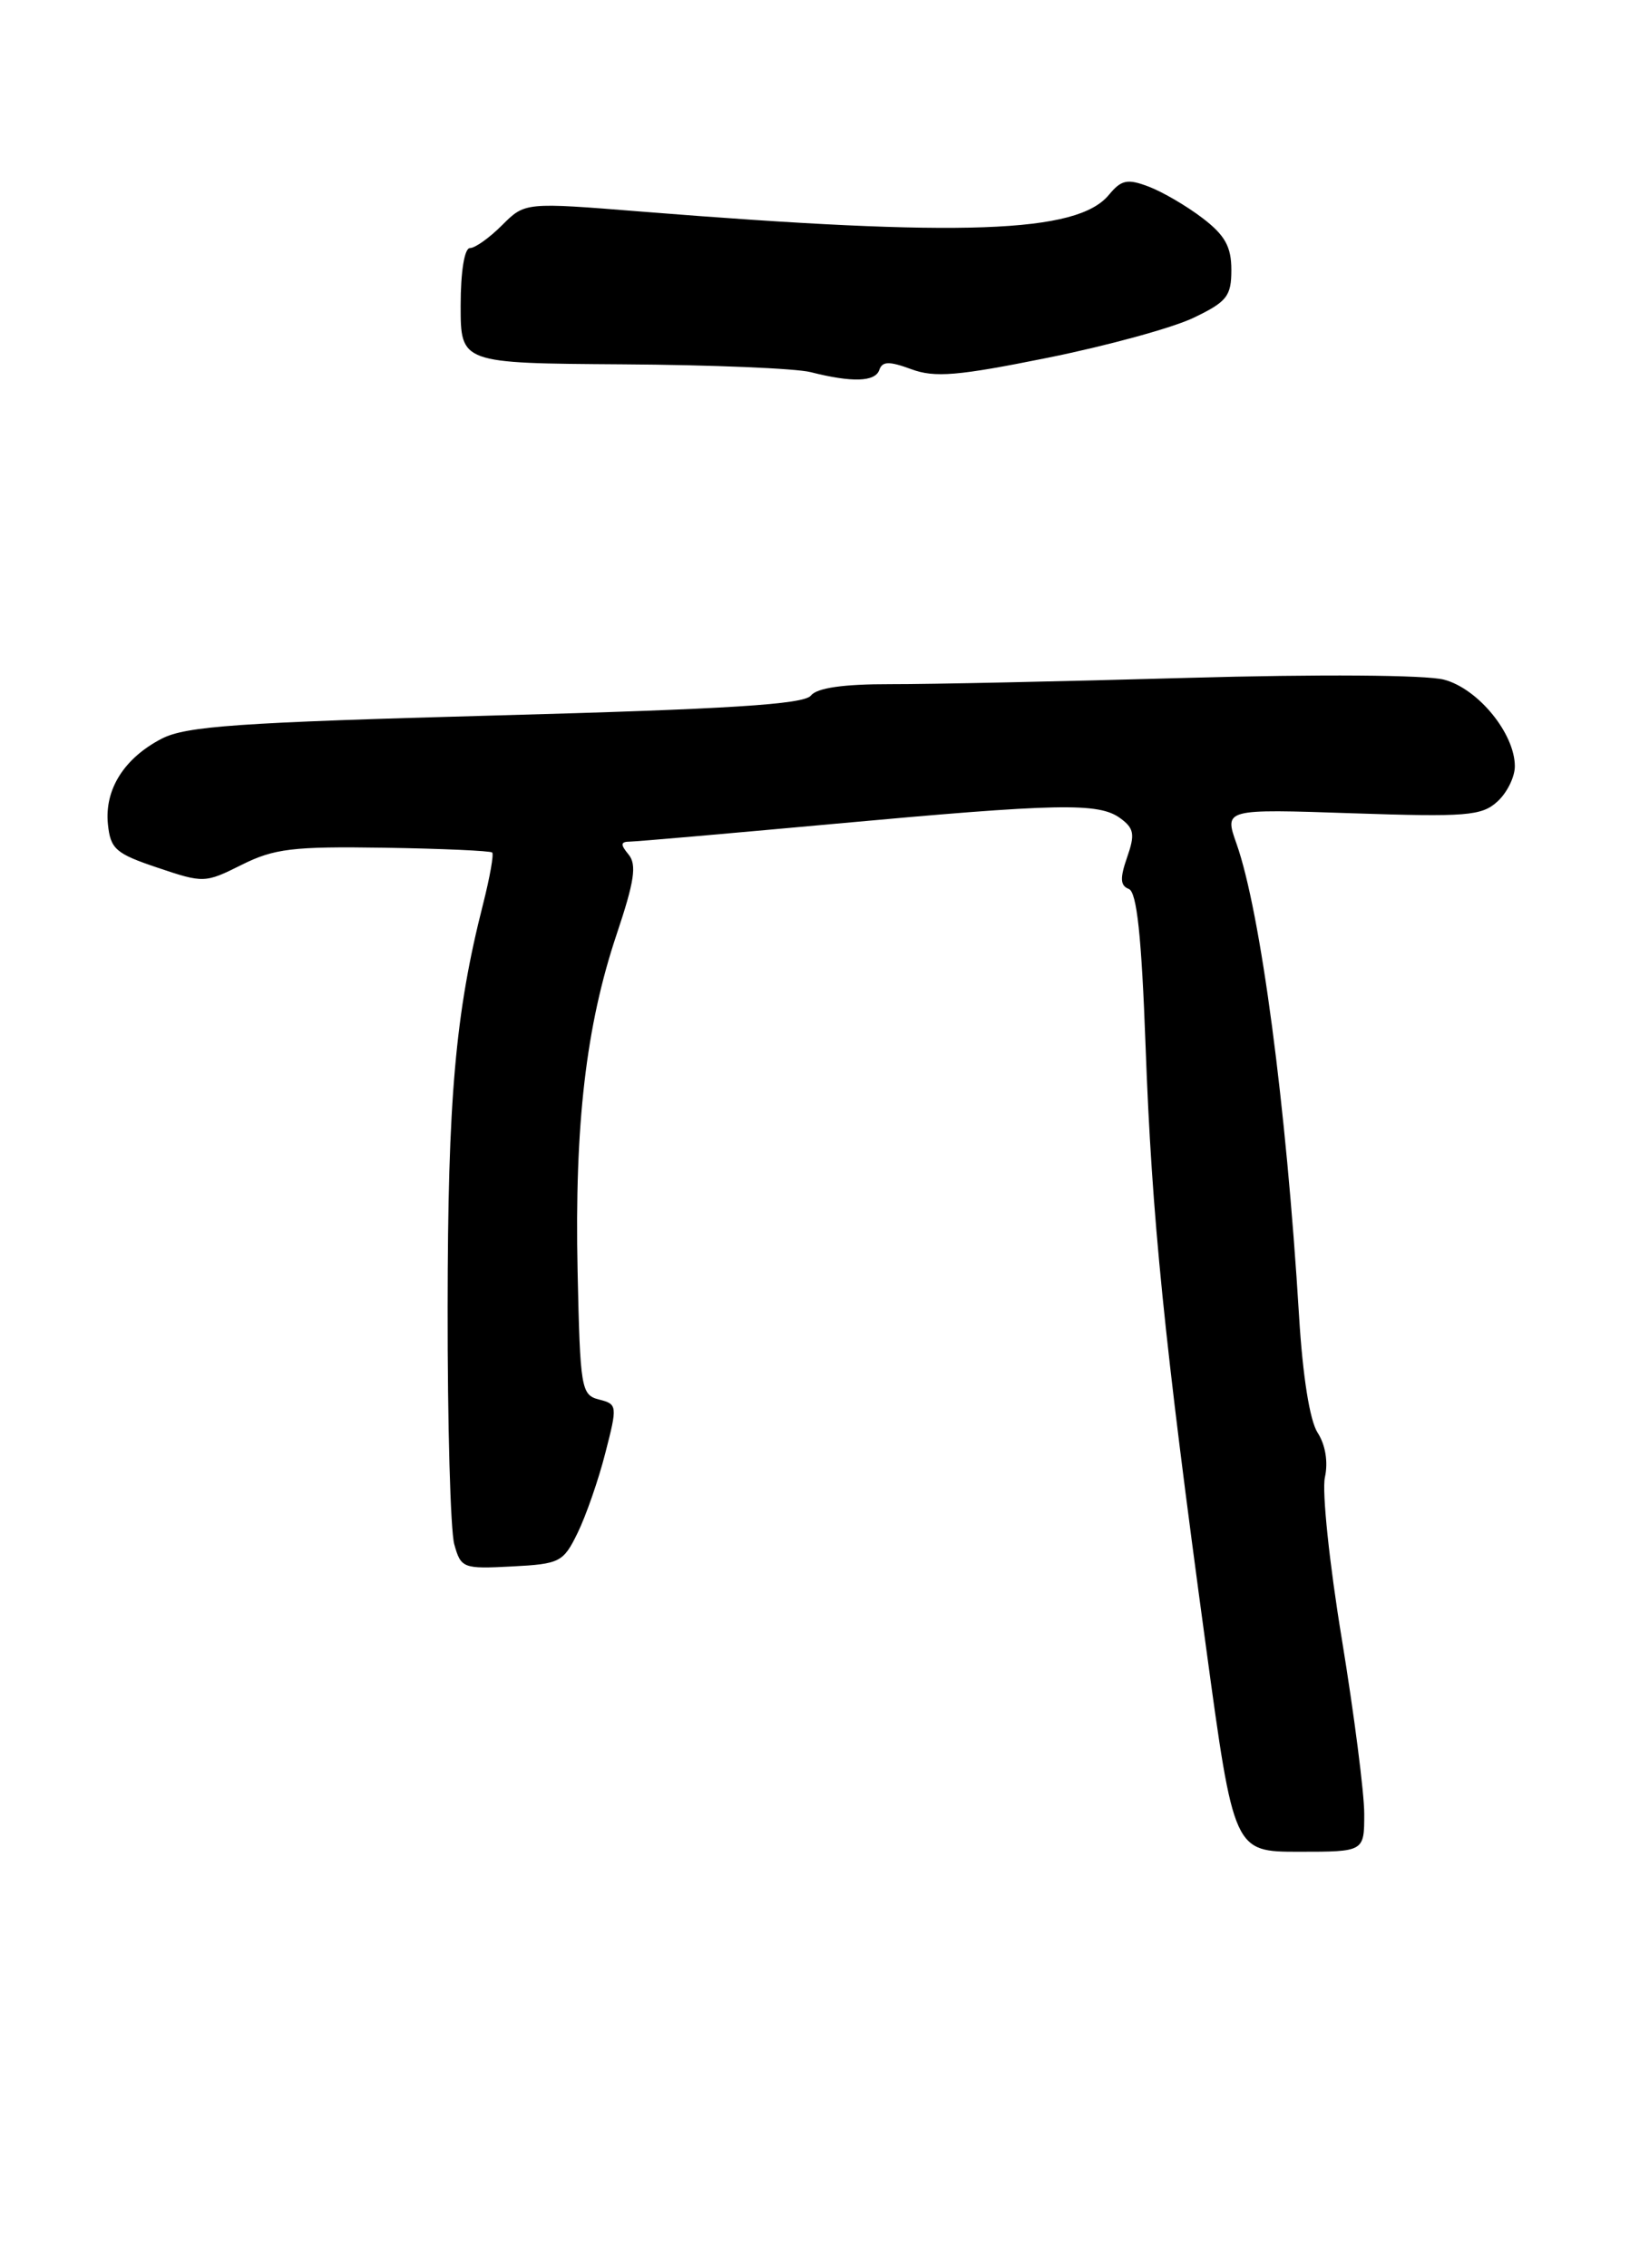 <?xml version="1.0" encoding="UTF-8" standalone="no"?>
<!DOCTYPE svg PUBLIC "-//W3C//DTD SVG 1.1//EN" "http://www.w3.org/Graphics/SVG/1.1/DTD/svg11.dtd" >
<svg xmlns="http://www.w3.org/2000/svg" xmlns:xlink="http://www.w3.org/1999/xlink" version="1.1" viewBox="0 0 184 256">
 <g >
 <path fill="currentColor"
d=" M 154.00 204.72 C 154.00 202.36 152.86 193.49 151.47 185.00 C 150.07 176.51 149.21 168.30 149.56 166.74 C 149.94 165.01 149.62 163.07 148.74 161.71 C 147.85 160.34 147.05 155.31 146.64 148.50 C 145.19 124.69 142.31 102.96 139.58 95.22 C 138.19 91.30 138.19 91.30 152.62 91.79 C 165.50 92.22 167.25 92.09 169.02 90.48 C 170.11 89.50 171.00 87.70 171.00 86.49 C 171.00 82.79 166.85 77.72 163.00 76.71 C 160.96 76.17 148.85 76.09 134.00 76.51 C 119.97 76.91 104.92 77.23 100.53 77.22 C 95.17 77.21 92.23 77.64 91.53 78.51 C 90.75 79.50 82.23 80.04 56.00 80.75 C 26.95 81.54 20.98 81.96 18.26 83.37 C 14.02 85.56 11.79 89.10 12.18 93.01 C 12.47 95.83 13.05 96.34 17.78 97.93 C 22.97 99.68 23.14 99.68 27.28 97.61 C 30.94 95.78 33.07 95.52 43.35 95.68 C 49.87 95.78 55.36 96.03 55.56 96.22 C 55.76 96.42 55.29 99.04 54.53 102.04 C 51.40 114.33 50.55 123.98 50.53 147.50 C 50.51 160.70 50.85 172.76 51.28 174.30 C 52.03 177.00 52.27 177.09 57.78 176.80 C 63.21 176.52 63.59 176.32 65.21 173.00 C 66.15 171.07 67.56 167.03 68.33 164.00 C 69.71 158.65 69.69 158.48 67.62 157.96 C 65.60 157.44 65.49 156.73 65.20 143.46 C 64.85 126.91 66.15 115.77 69.61 105.45 C 71.62 99.46 71.90 97.59 70.95 96.44 C 70.01 95.30 70.04 95.00 71.13 94.99 C 71.88 94.98 82.17 94.08 94.00 93.00 C 119.56 90.66 124.03 90.57 126.46 92.35 C 128.02 93.49 128.14 94.17 127.23 96.77 C 126.41 99.12 126.45 99.96 127.42 100.33 C 128.33 100.68 128.86 105.60 129.32 118.16 C 130.02 137.37 131.42 151.23 136.12 185.75 C 139.28 209.00 139.28 209.00 146.64 209.00 C 154.00 209.00 154.00 209.00 154.00 204.72 Z  M 99.26 41.75 C 99.60 40.77 100.37 40.75 102.87 41.67 C 105.51 42.65 108.11 42.43 118.27 40.38 C 125.00 39.02 132.41 36.99 134.75 35.86 C 138.50 34.06 139.00 33.43 139.00 30.46 C 139.00 27.85 138.28 26.55 135.75 24.62 C 133.96 23.25 131.22 21.65 129.66 21.06 C 127.26 20.15 126.58 20.29 125.17 22.00 C 121.59 26.32 108.66 26.78 72.38 23.88 C 59.27 22.83 59.27 22.83 56.68 25.41 C 55.26 26.84 53.62 28.00 53.05 28.00 C 52.43 28.00 52.00 30.64 52.00 34.50 C 52.00 41.00 52.00 41.00 70.25 41.12 C 80.29 41.18 89.85 41.58 91.50 42.00 C 96.19 43.19 98.80 43.11 99.26 41.75 Z "/>
</g>
</svg>